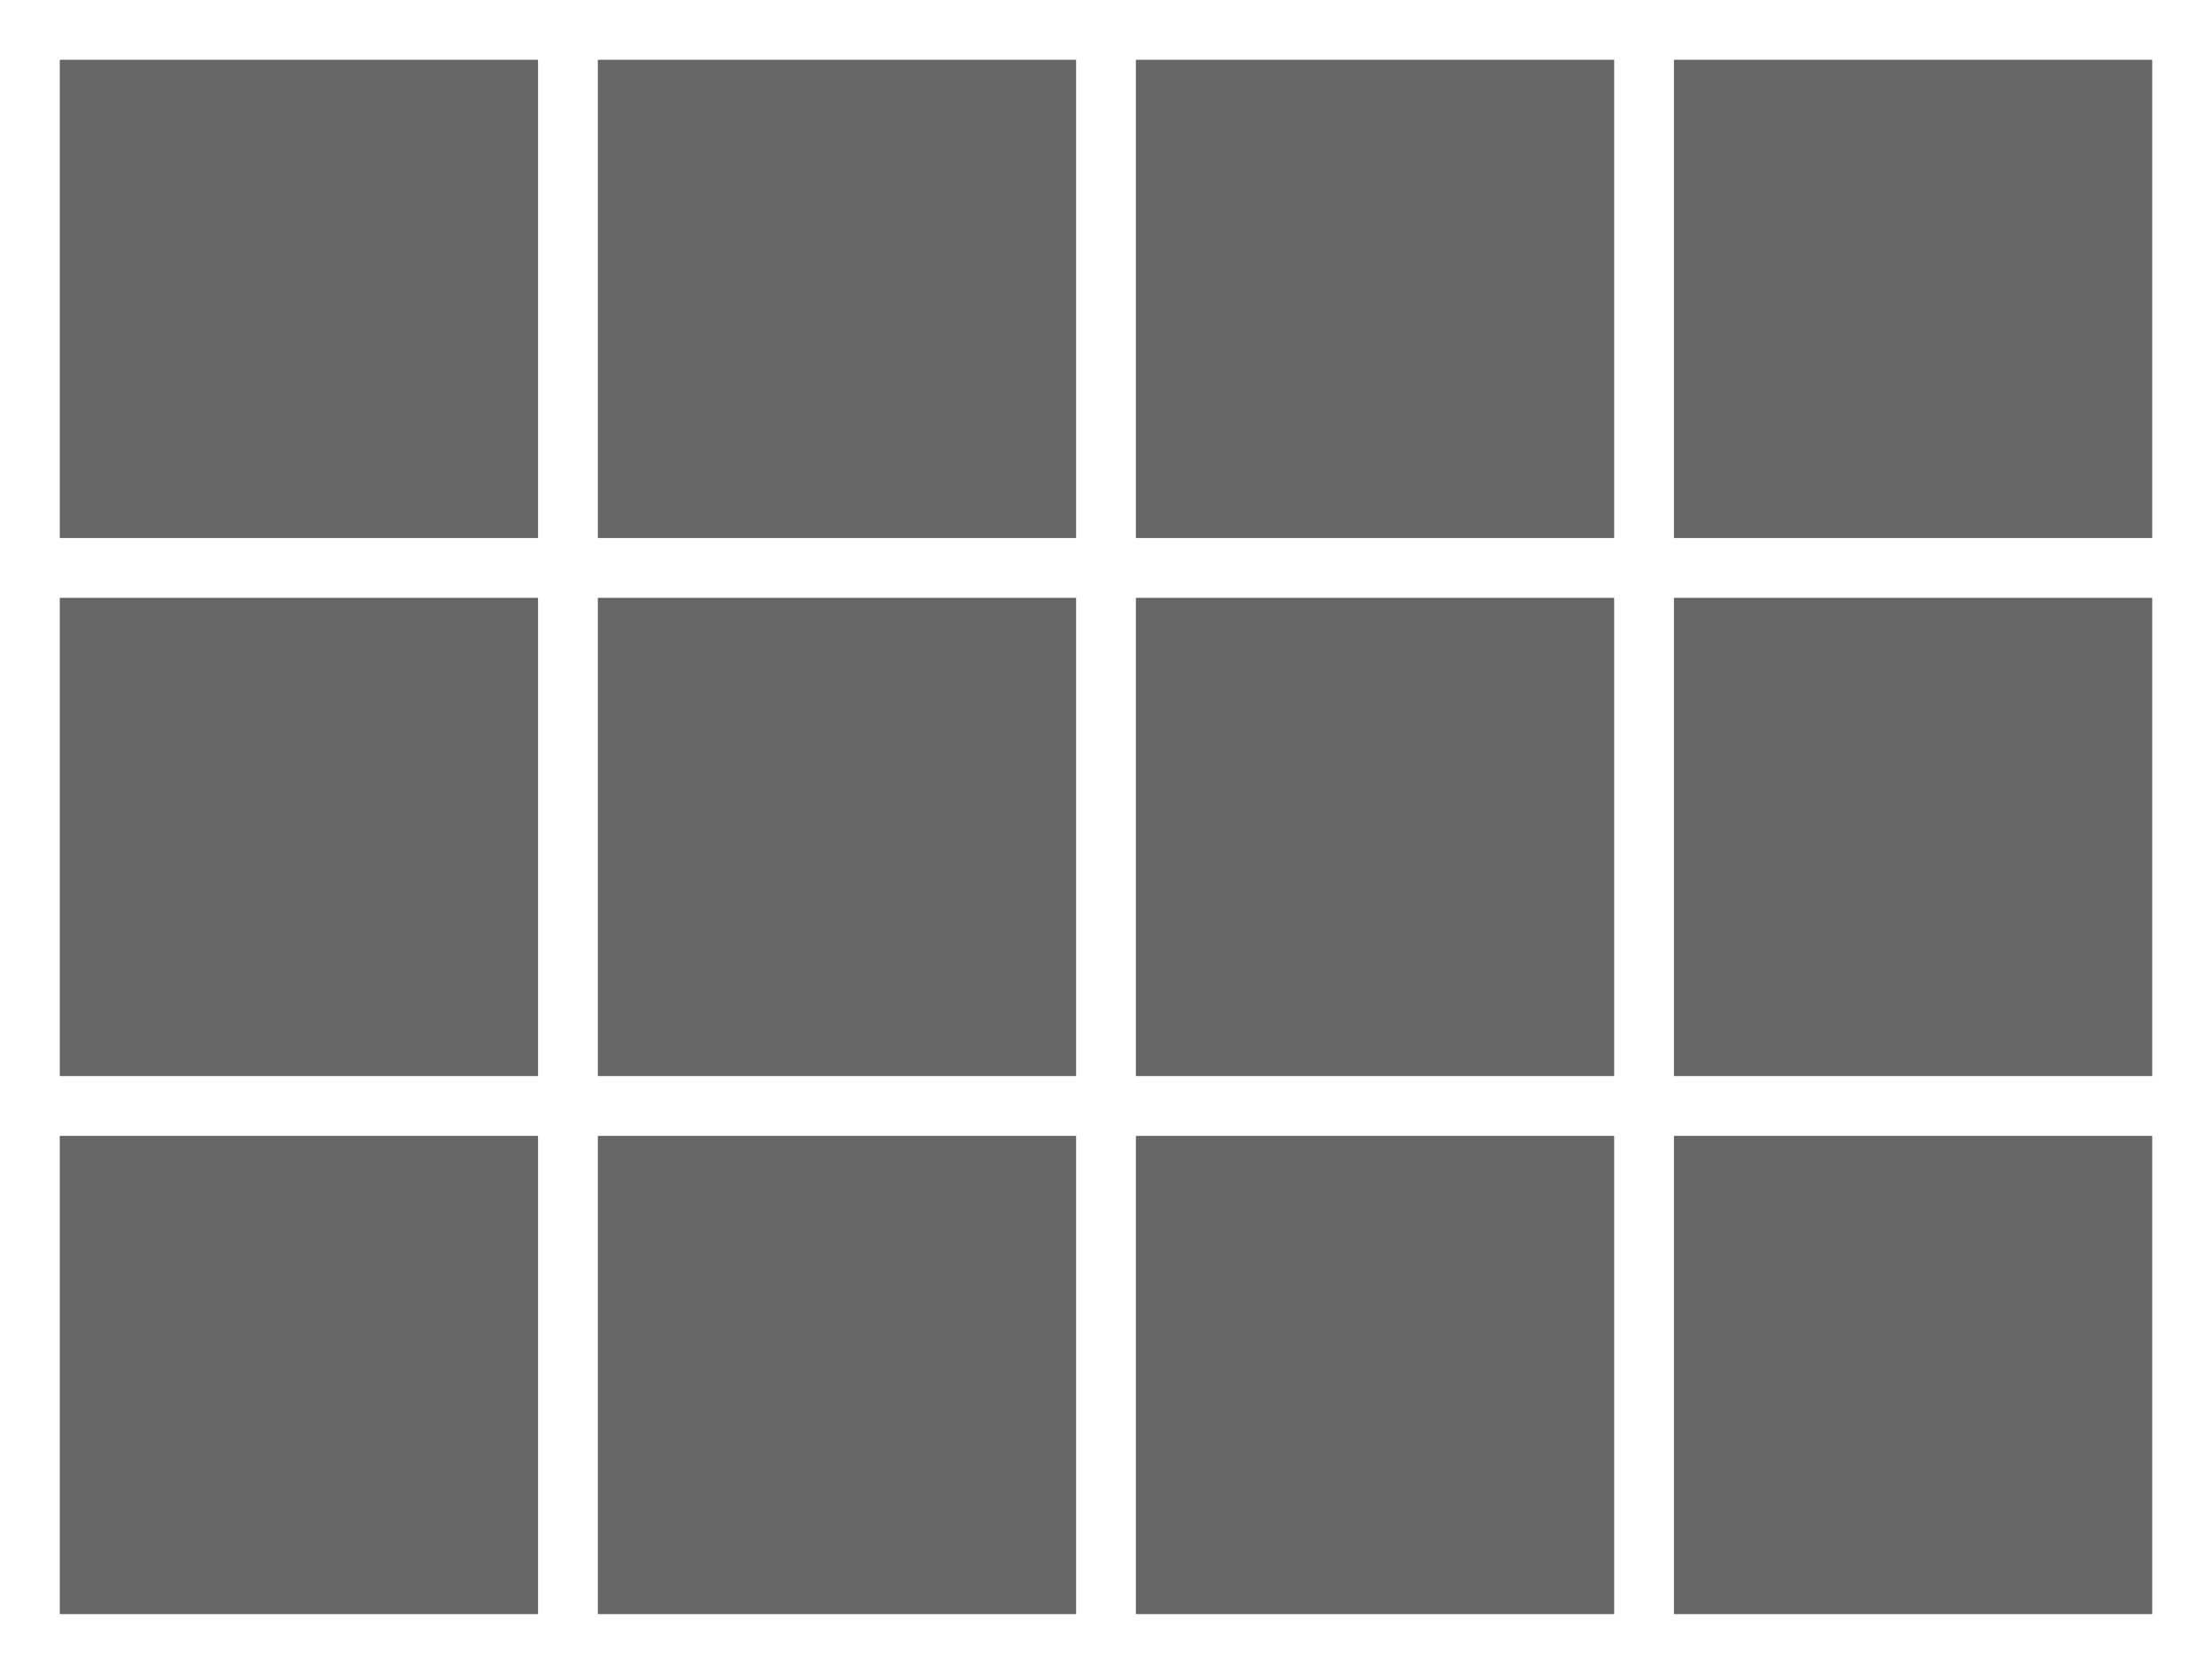 <svg width="370" height="280" xmlns="http://www.w3.org/2000/svg">
 <!-- Created with Method Draw - http://github.com/duopixel/Method-Draw/ -->
 <g>
  <title>background</title>
  <rect fill="none" id="canvas_background" height="282" width="372" y="-1" x="-1"/>
  <g display="none" overflow="visible" y="0" x="0" height="100%" width="100%" id="canvasGrid">
   <rect fill="url(#gridpattern)" stroke-width="0" y="0" x="0" height="100%" width="100%"/>
  </g>
 </g>
 <g>
  <title>Layer 1</title>
  <rect stroke="#444444" id="svg_1" height="80" width="80" y="10" x="10" stroke-width="0" fill="#666666"/>
  <rect stroke="#444444" id="svg_2" height="80" width="80" y="100" x="10" stroke-width="0" fill="#666666"/>
  <rect stroke="#444444" id="svg_3" height="80" width="80" y="190" x="10" stroke-width="0" fill="#666666"/>
  <rect stroke="#444444" id="svg_6" height="80" width="80" y="10" x="190" stroke-width="0" fill="#666666"/>
  <rect stroke="#444444" id="svg_7" height="80" width="80" y="100" x="190" stroke-width="0" fill="#666666"/>
  <rect stroke="#444444" id="svg_8" height="80" width="80" y="190" x="190" stroke-width="0" fill="#666666"/>
  <rect stroke="#444444" id="svg_9" height="80" width="80" y="10" x="280" stroke-width="0" fill="#666666"/>
  <rect stroke="#444444" id="svg_10" height="80" width="80" y="100" x="280" stroke-width="0" fill="#666666"/>
  <rect stroke="#444444" id="svg_11" height="80" width="80" y="10" x="100" stroke-width="0" fill="#666666"/>
  <rect stroke="#444444" id="svg_12" height="80" width="80" y="100" x="100" stroke-width="0" fill="#666666"/>
  <rect stroke="#444444" id="svg_13" height="80" width="80" y="190" x="100" stroke-width="0" fill="#666666"/>
  <rect stroke="#444444" id="svg_15" height="80" width="80" y="190" x="280" stroke-width="0" fill="#666666"/>
 </g>
</svg>